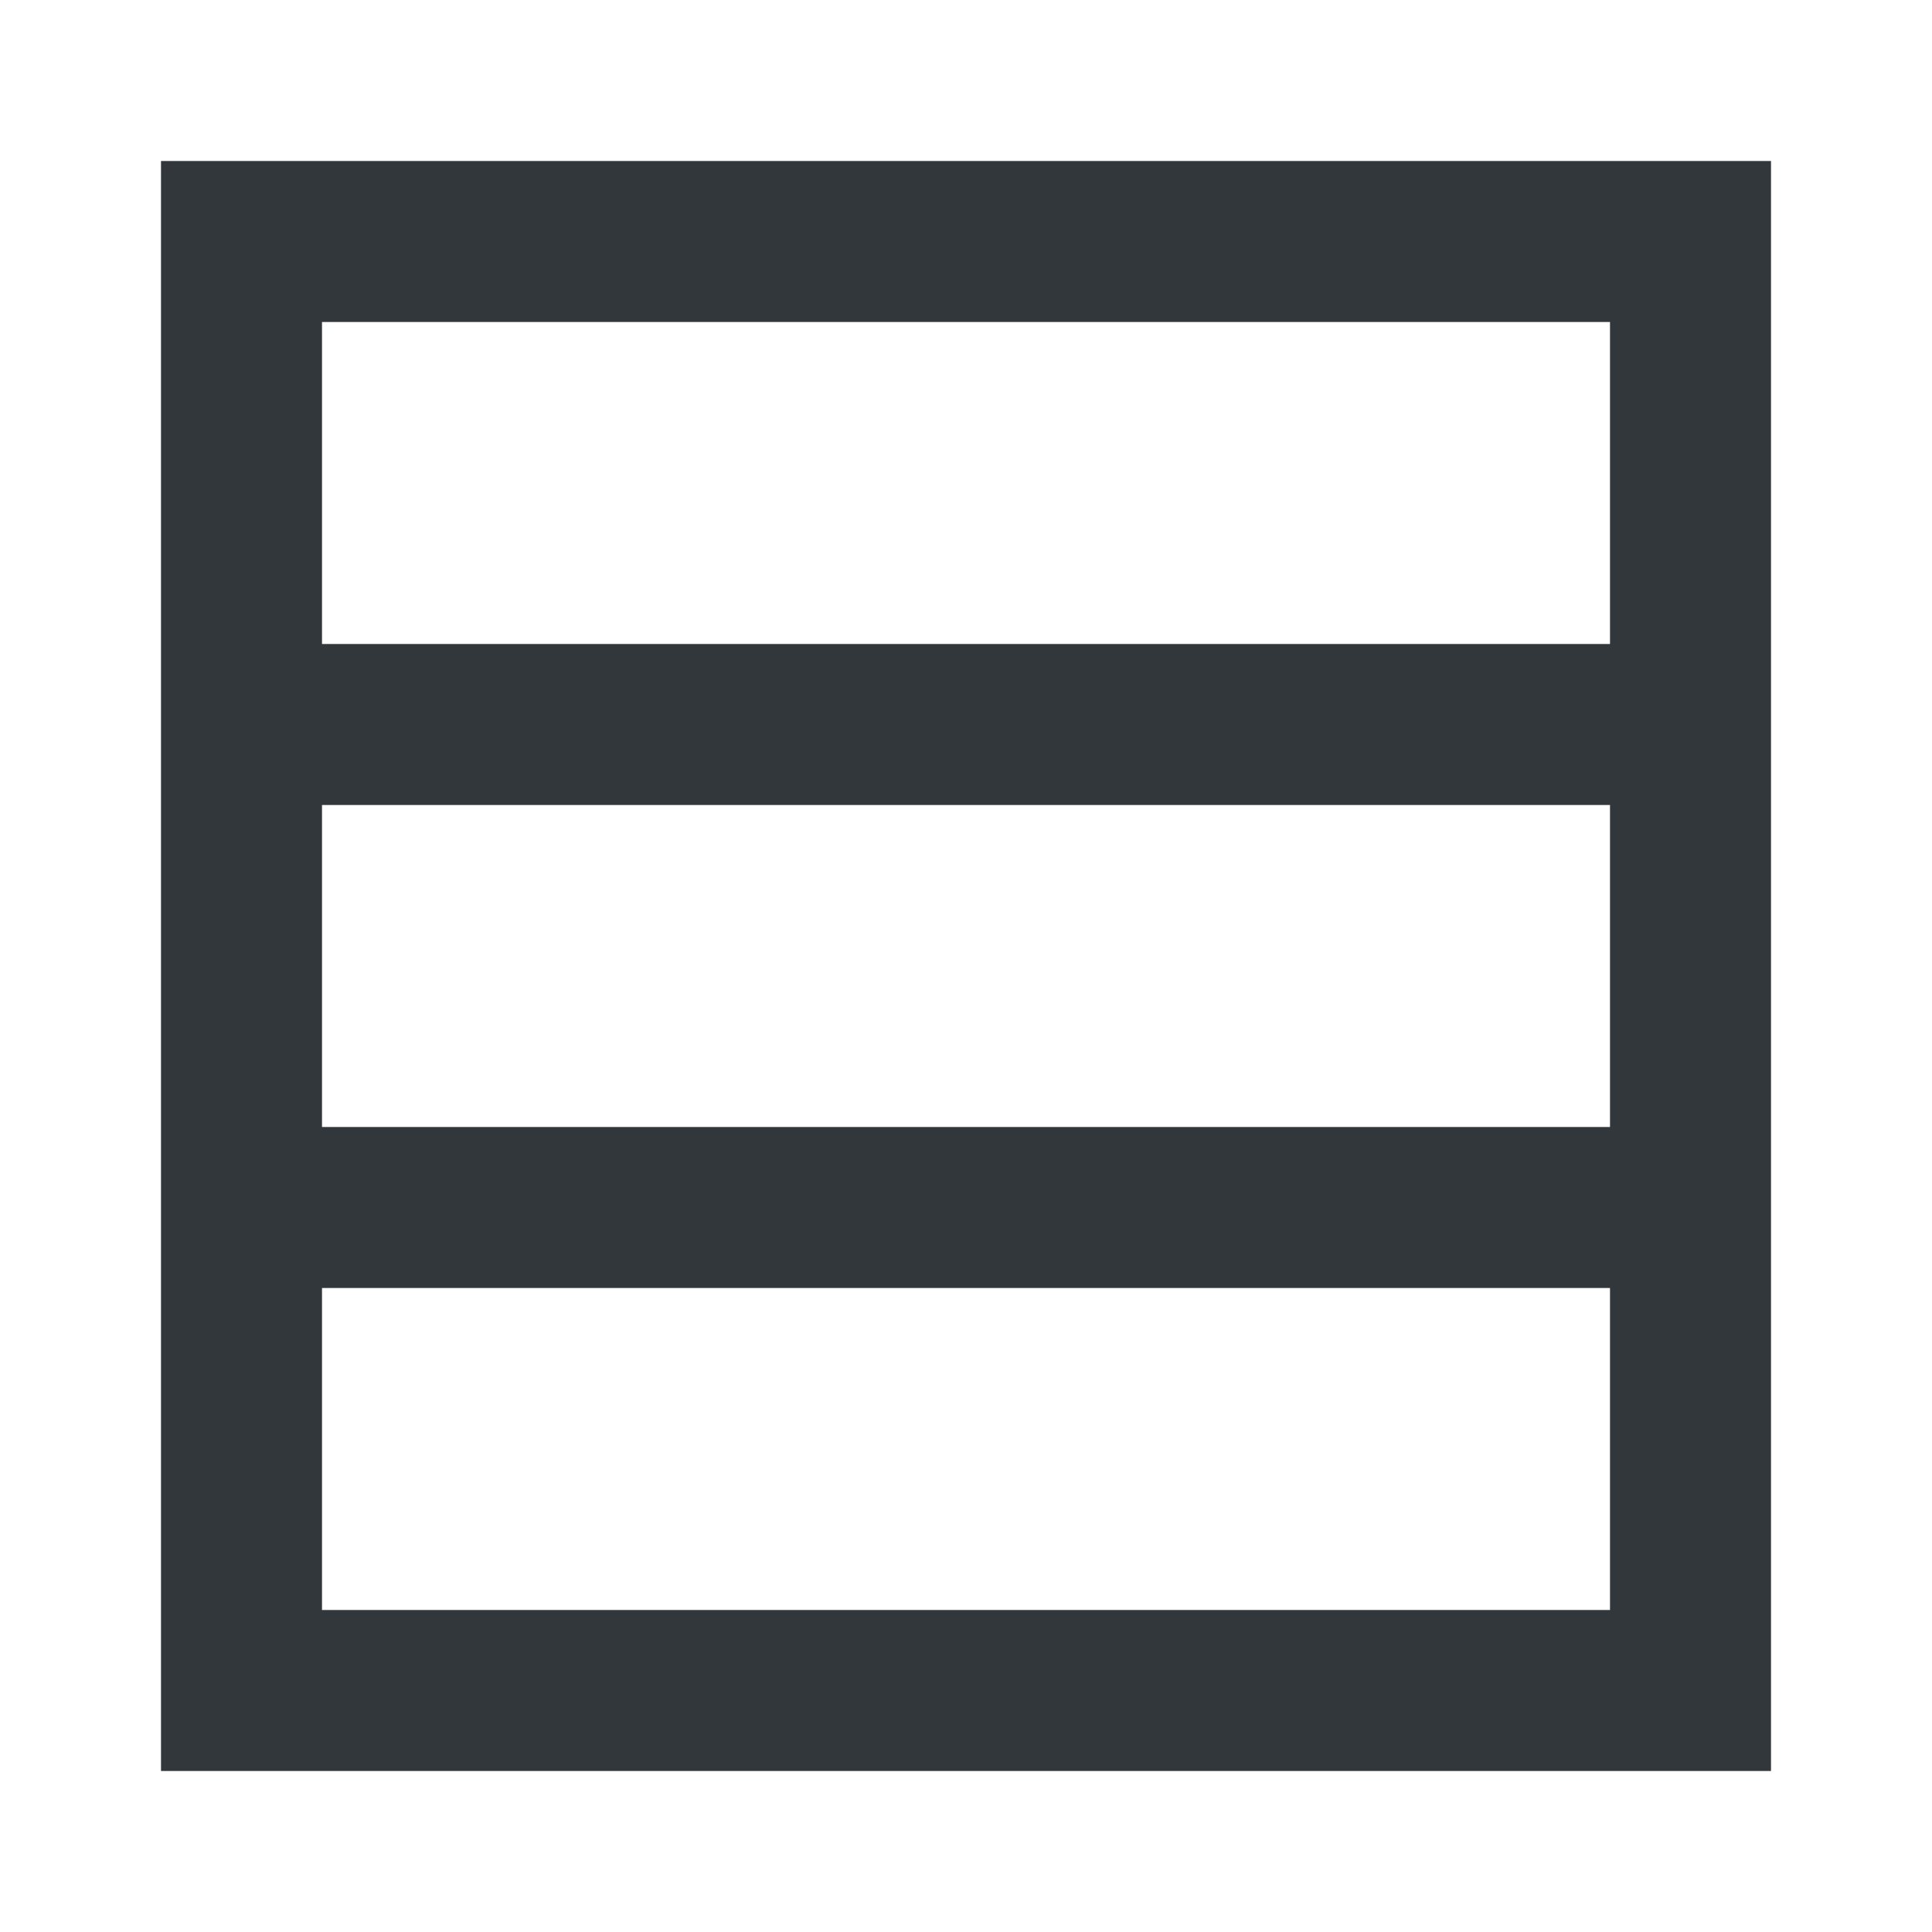 <svg enable-background="new 0 0 24 24" viewBox="0 0 24 24" xmlns="http://www.w3.org/2000/svg"><path d="m0 0h24v24h-24z" fill="none"/><path d="m22 2h-20v20h20zm-18 6v-4h16v4zm0 6v-4h16v4zm0 6v-4h16v4z" fill="#32373c"/></svg>